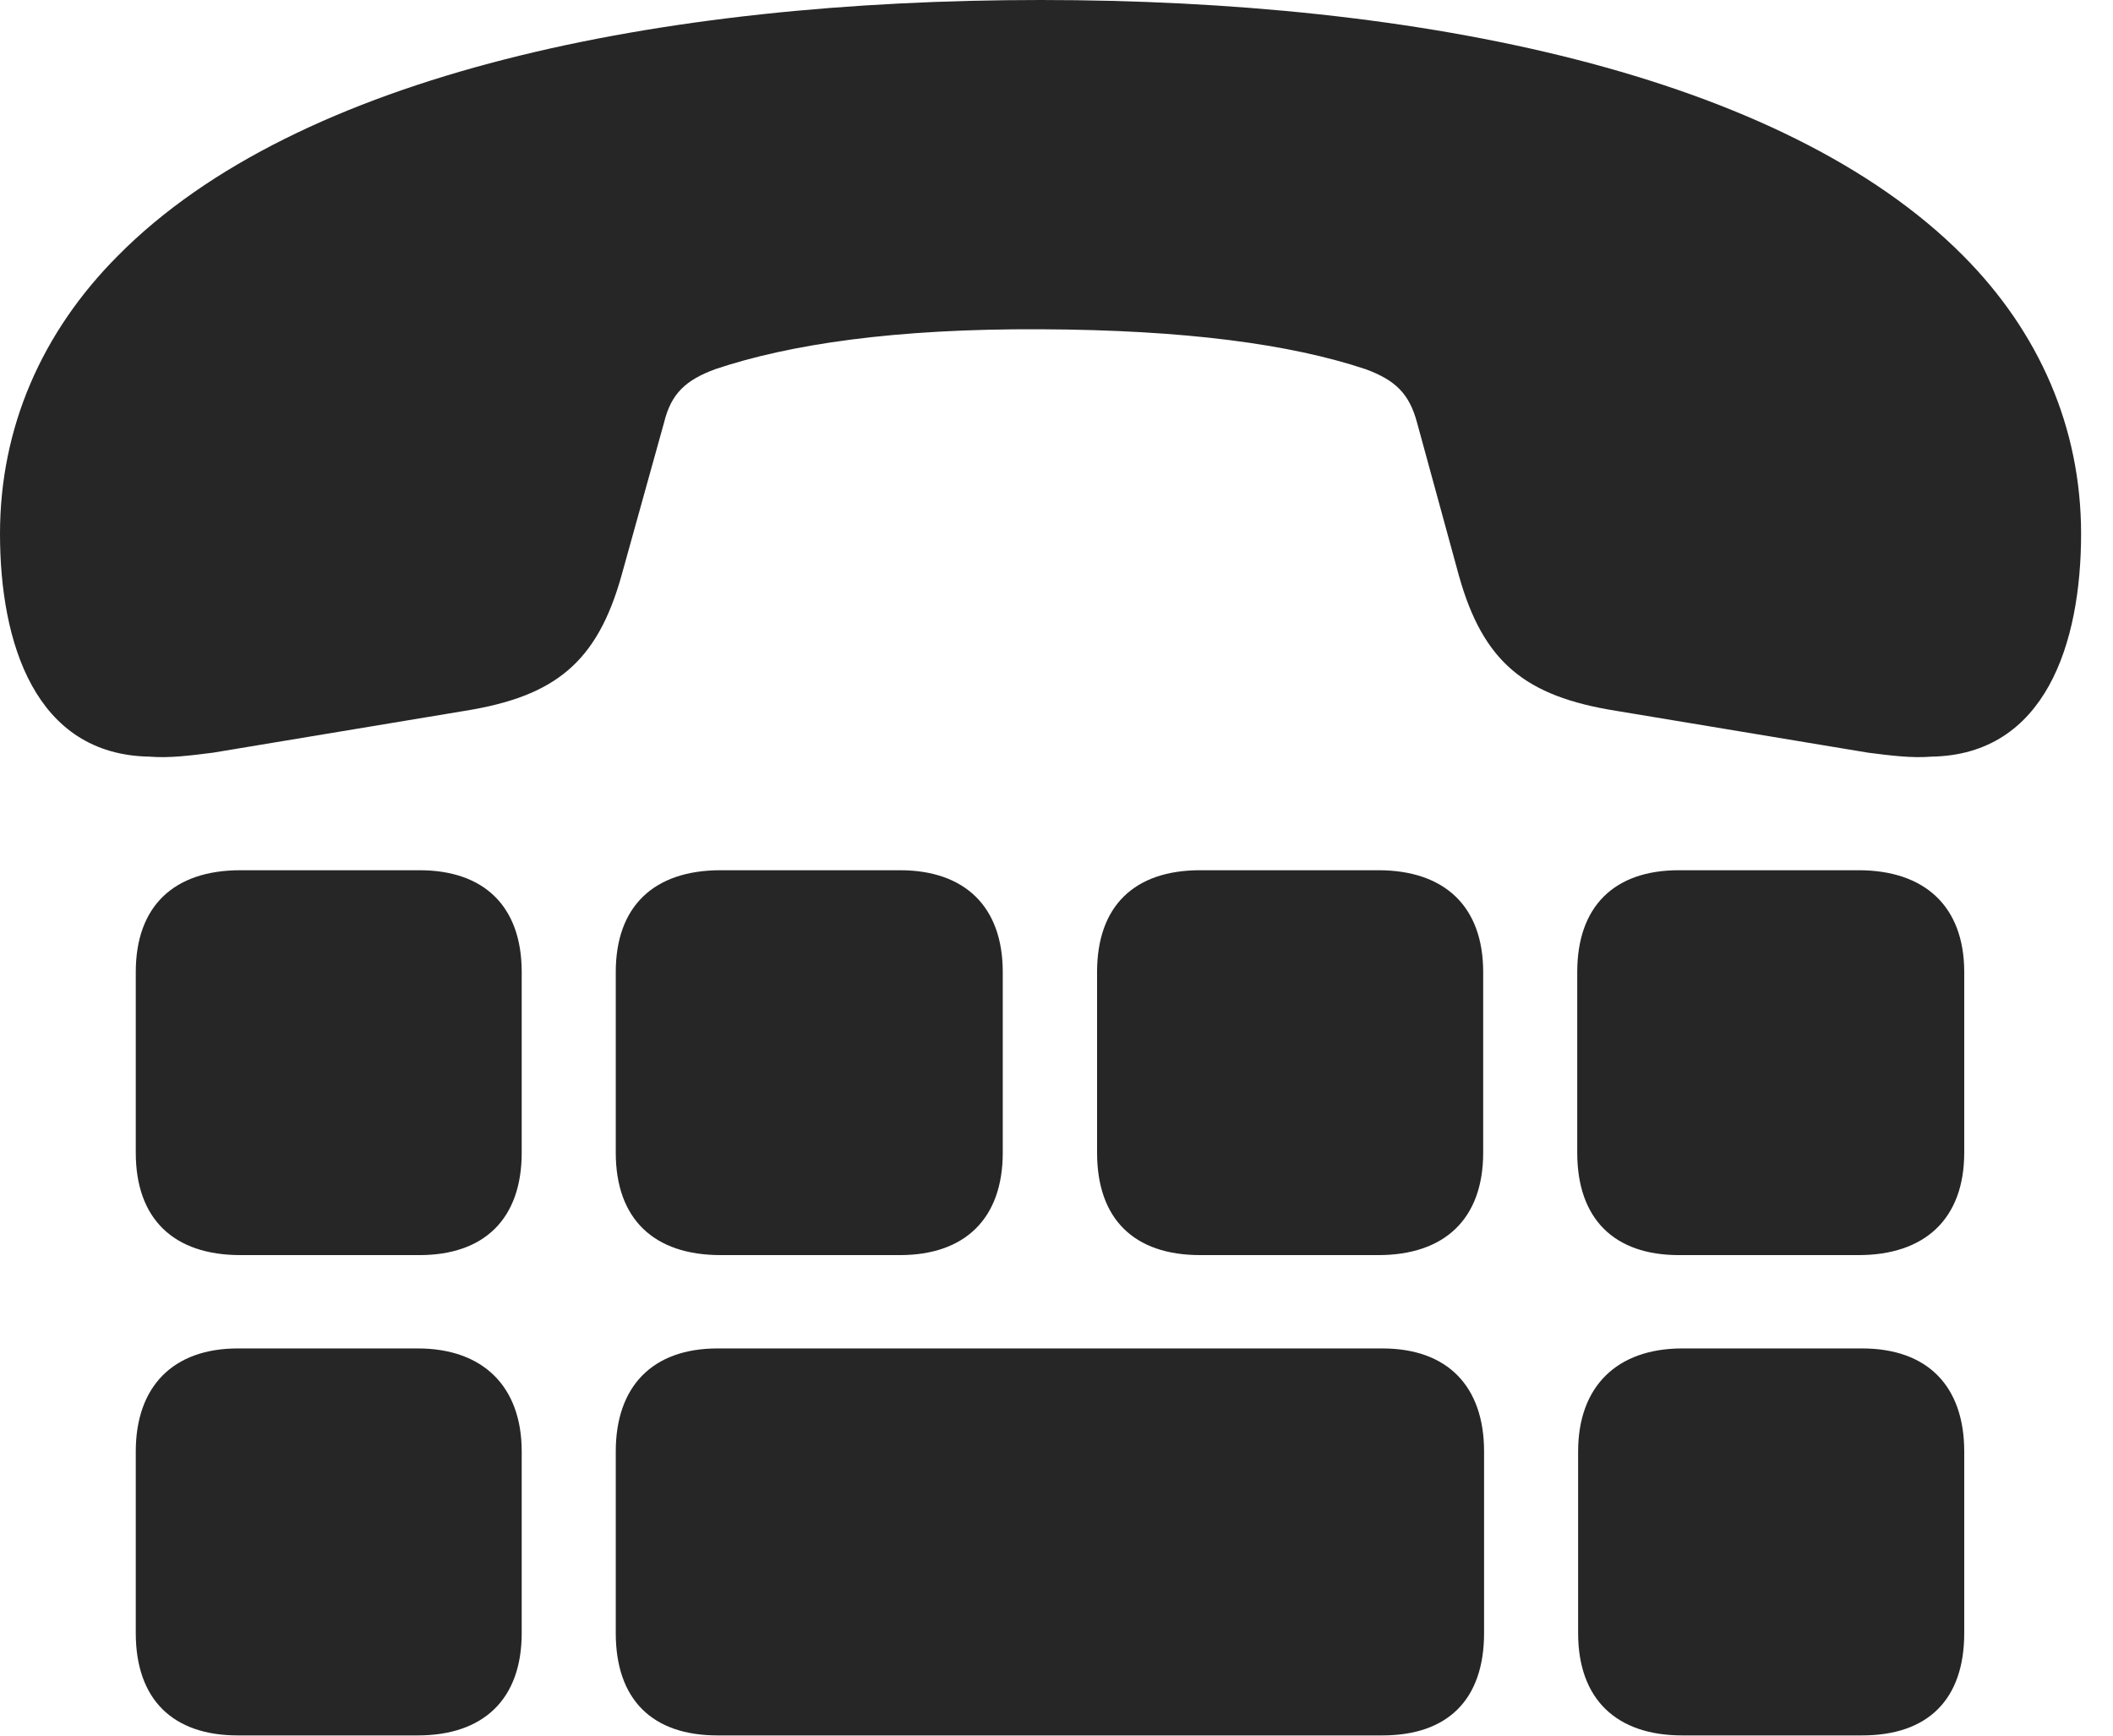 <?xml version="1.0" encoding="UTF-8"?>
<!--Generator: Apple Native CoreSVG 326-->
<!DOCTYPE svg PUBLIC "-//W3C//DTD SVG 1.1//EN" "http://www.w3.org/Graphics/SVG/1.1/DTD/svg11.dtd">
<svg version="1.1" xmlns="http://www.w3.org/2000/svg" xmlns:xlink="http://www.w3.org/1999/xlink"
       viewBox="0 0 23.904 19.643">
       <g>
              <rect height="19.643" opacity="0" width="23.904" x="0" y="0" />
              <path d="M2.72 14.199L4.746 14.199C5.474 14.199 5.902 13.793 5.902 13.04L5.902 10.997C5.902 10.251 5.474 9.845 4.746 9.845L2.72 9.845C1.967 9.845 1.536 10.251 1.536 10.997L1.536 13.04C1.536 13.793 1.967 14.199 2.72 14.199ZM8.152 14.199L10.181 14.199C10.909 14.199 11.344 13.793 11.344 13.04L11.344 10.997C11.344 10.251 10.909 9.845 10.181 9.845L8.152 9.845C7.399 9.845 6.966 10.251 6.966 10.997L6.966 13.04C6.966 13.793 7.399 14.199 8.152 14.199ZM13.577 14.199L15.593 14.199C16.339 14.199 16.779 13.793 16.779 13.04L16.779 10.997C16.779 10.251 16.339 9.845 15.593 9.845L13.577 9.845C12.831 9.845 12.411 10.251 12.411 10.997L12.411 13.04C12.411 13.793 12.831 14.199 13.577 14.199ZM18.992 14.199L21.026 14.199C21.771 14.199 22.221 13.793 22.221 13.04L22.221 10.997C22.221 10.251 21.771 9.845 21.026 9.845L18.992 9.845C18.264 9.845 17.843 10.251 17.843 10.997L17.843 13.04C17.843 13.793 18.264 14.199 18.992 14.199ZM2.69 19.633L4.726 19.633C5.465 19.633 5.902 19.228 5.902 18.475L5.902 16.421C5.902 15.686 5.465 15.255 4.726 15.255L2.69 15.255C1.957 15.255 1.536 15.686 1.536 16.421L1.536 18.475C1.536 19.228 1.957 19.633 2.69 19.633ZM8.117 19.633L15.638 19.633C16.378 19.633 16.789 19.228 16.789 18.475L16.789 16.421C16.789 15.686 16.378 15.255 15.638 15.255L8.117 15.255C7.379 15.255 6.966 15.686 6.966 16.421L6.966 18.475C6.966 19.228 7.379 19.633 8.117 19.633ZM19.031 19.633L21.065 19.633C21.81 19.633 22.221 19.228 22.221 18.475L22.221 16.421C22.221 15.686 21.81 15.255 21.065 15.255L19.031 15.255C18.291 15.255 17.853 15.686 17.853 16.421L17.853 18.475C17.853 19.228 18.291 19.633 19.031 19.633ZM11.77 0C7.471 0 3.374 0.831 1.335 2.892C0.474 3.755 0 4.836 0 6.039C0 7.274 0.398 8.539 1.692 8.56C1.911 8.578 2.145 8.549 2.41 8.515L5.264 8.041C6.278 7.877 6.755 7.496 7.031 6.511L7.513 4.778C7.593 4.453 7.756 4.299 8.096 4.175C8.935 3.894 10.121 3.717 11.77 3.725C13.414 3.732 14.598 3.894 15.444 4.175C15.785 4.299 15.942 4.453 16.03 4.778L16.504 6.511C16.78 7.496 17.257 7.877 18.279 8.041L21.133 8.515C21.398 8.549 21.629 8.578 21.85 8.56C23.142 8.539 23.543 7.274 23.543 6.039C23.543 4.836 23.067 3.755 22.208 2.892C20.159 0.831 16.062 0 11.77 0Z"
                     fill="currentColor" fill-opacity="0.85" />
       </g>
</svg>